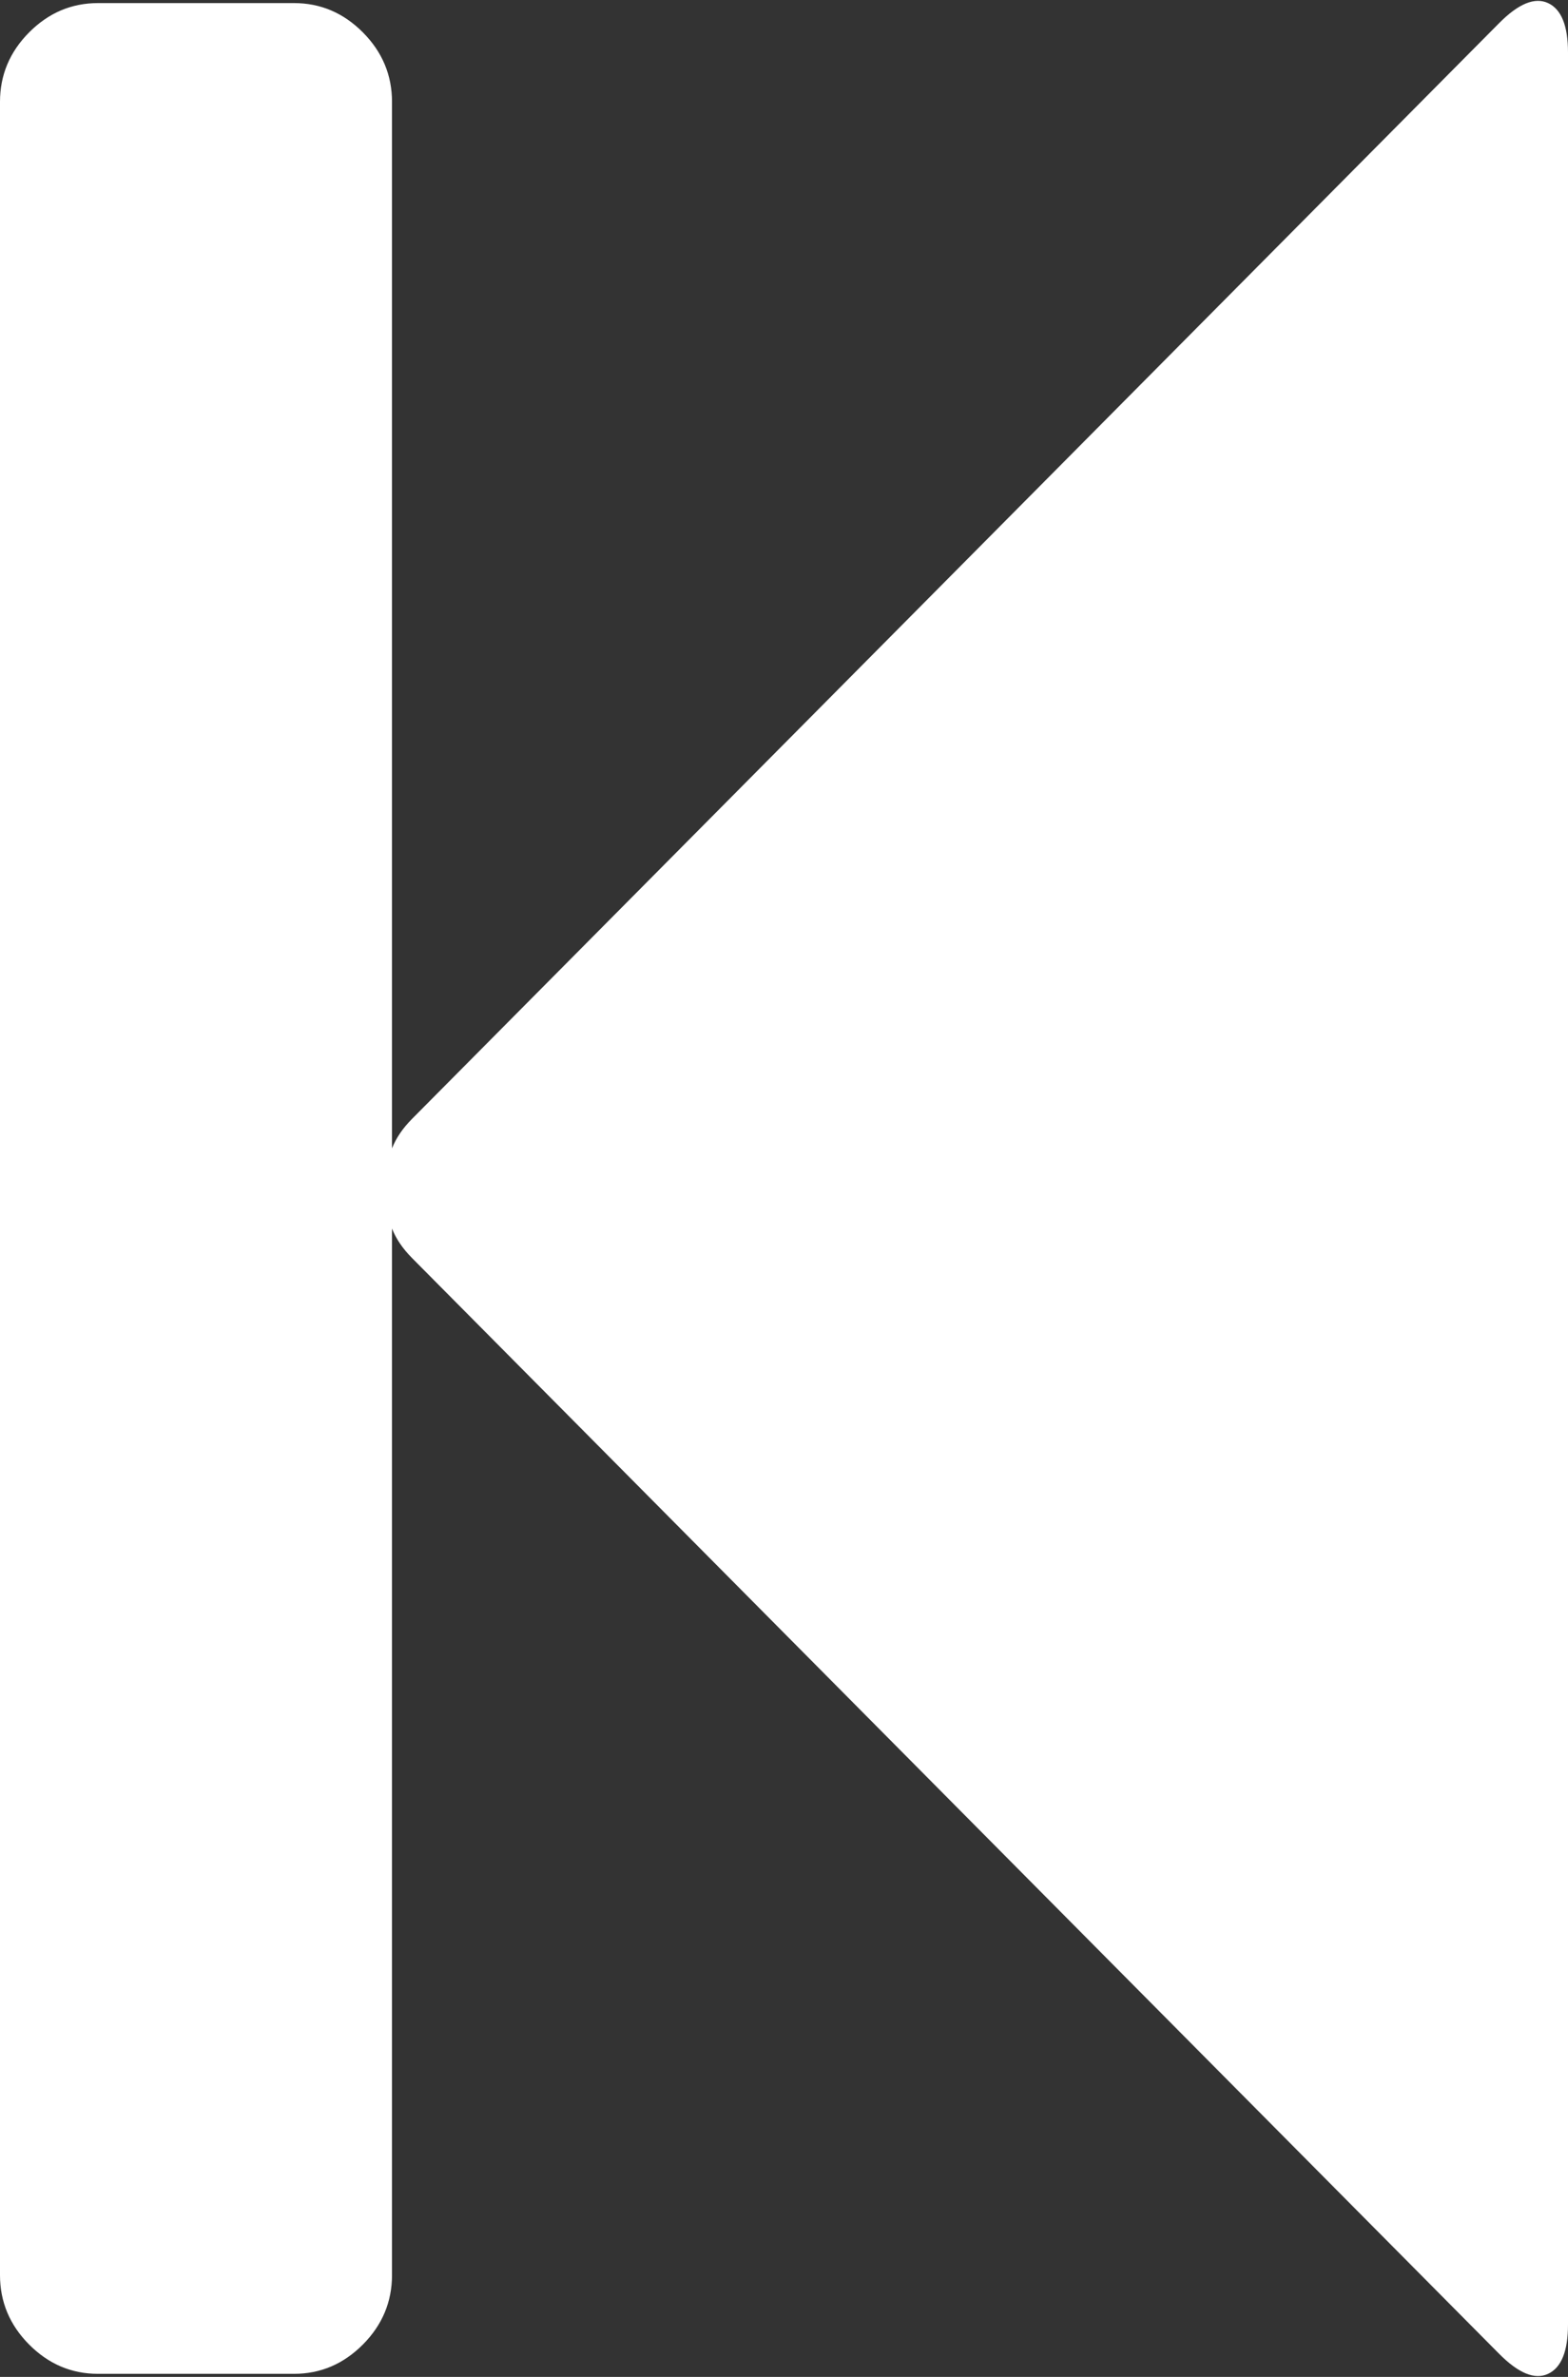 ﻿<?xml version="1.0" encoding="utf-8"?>
<svg version="1.1" xmlns:xlink="http://www.w3.org/1999/xlink" width="33px" height="50px" xmlns="http://www.w3.org/2000/svg">
  <rect width="100%" height="100%" fill="#333333" stroke="none"/>
  <g transform="matrix(1 0 0 1 -68 -736 )">
    <path d="M 8.669 23.539  L 31.55 0.487  C 31.958 0.076  32.302 -0.065  32.581 0.065  C 32.86 0.195  33 0.541  33 1.104  L 33 48.896  C 33 49.459  32.86 49.805  32.581 49.935  C 32.302 50.065  31.958 49.924  31.55 49.513  L 8.669 26.461  C 8.476 26.266  8.336 26.061  8.25 25.844  L 8.25 47.857  C 8.25 48.42  8.046 48.907  7.638 49.318  C 7.229 49.729  6.746 49.935  6.188 49.935  L 2.062 49.935  C 1.504 49.935  1.021 49.729  0.612 49.318  C 0.204 48.907  0 48.42  0 47.857  L 0 2.143  C 0 1.58  0.204 1.093  0.612 0.682  C 1.021 0.271  1.504 0.065  2.062 0.065  L 6.188 0.065  C 6.746 0.065  7.229 0.271  7.638 0.682  C 8.046 1.093  8.25 1.58  8.25 2.143  L 8.25 24.156  C 8.336 23.939  8.476 23.734  8.669 23.539  Z " fill-rule="nonzero" fill="#ffffff" stroke="none" transform="matrix(1 0 0 1 68 736 )" />
  </g>
</svg>